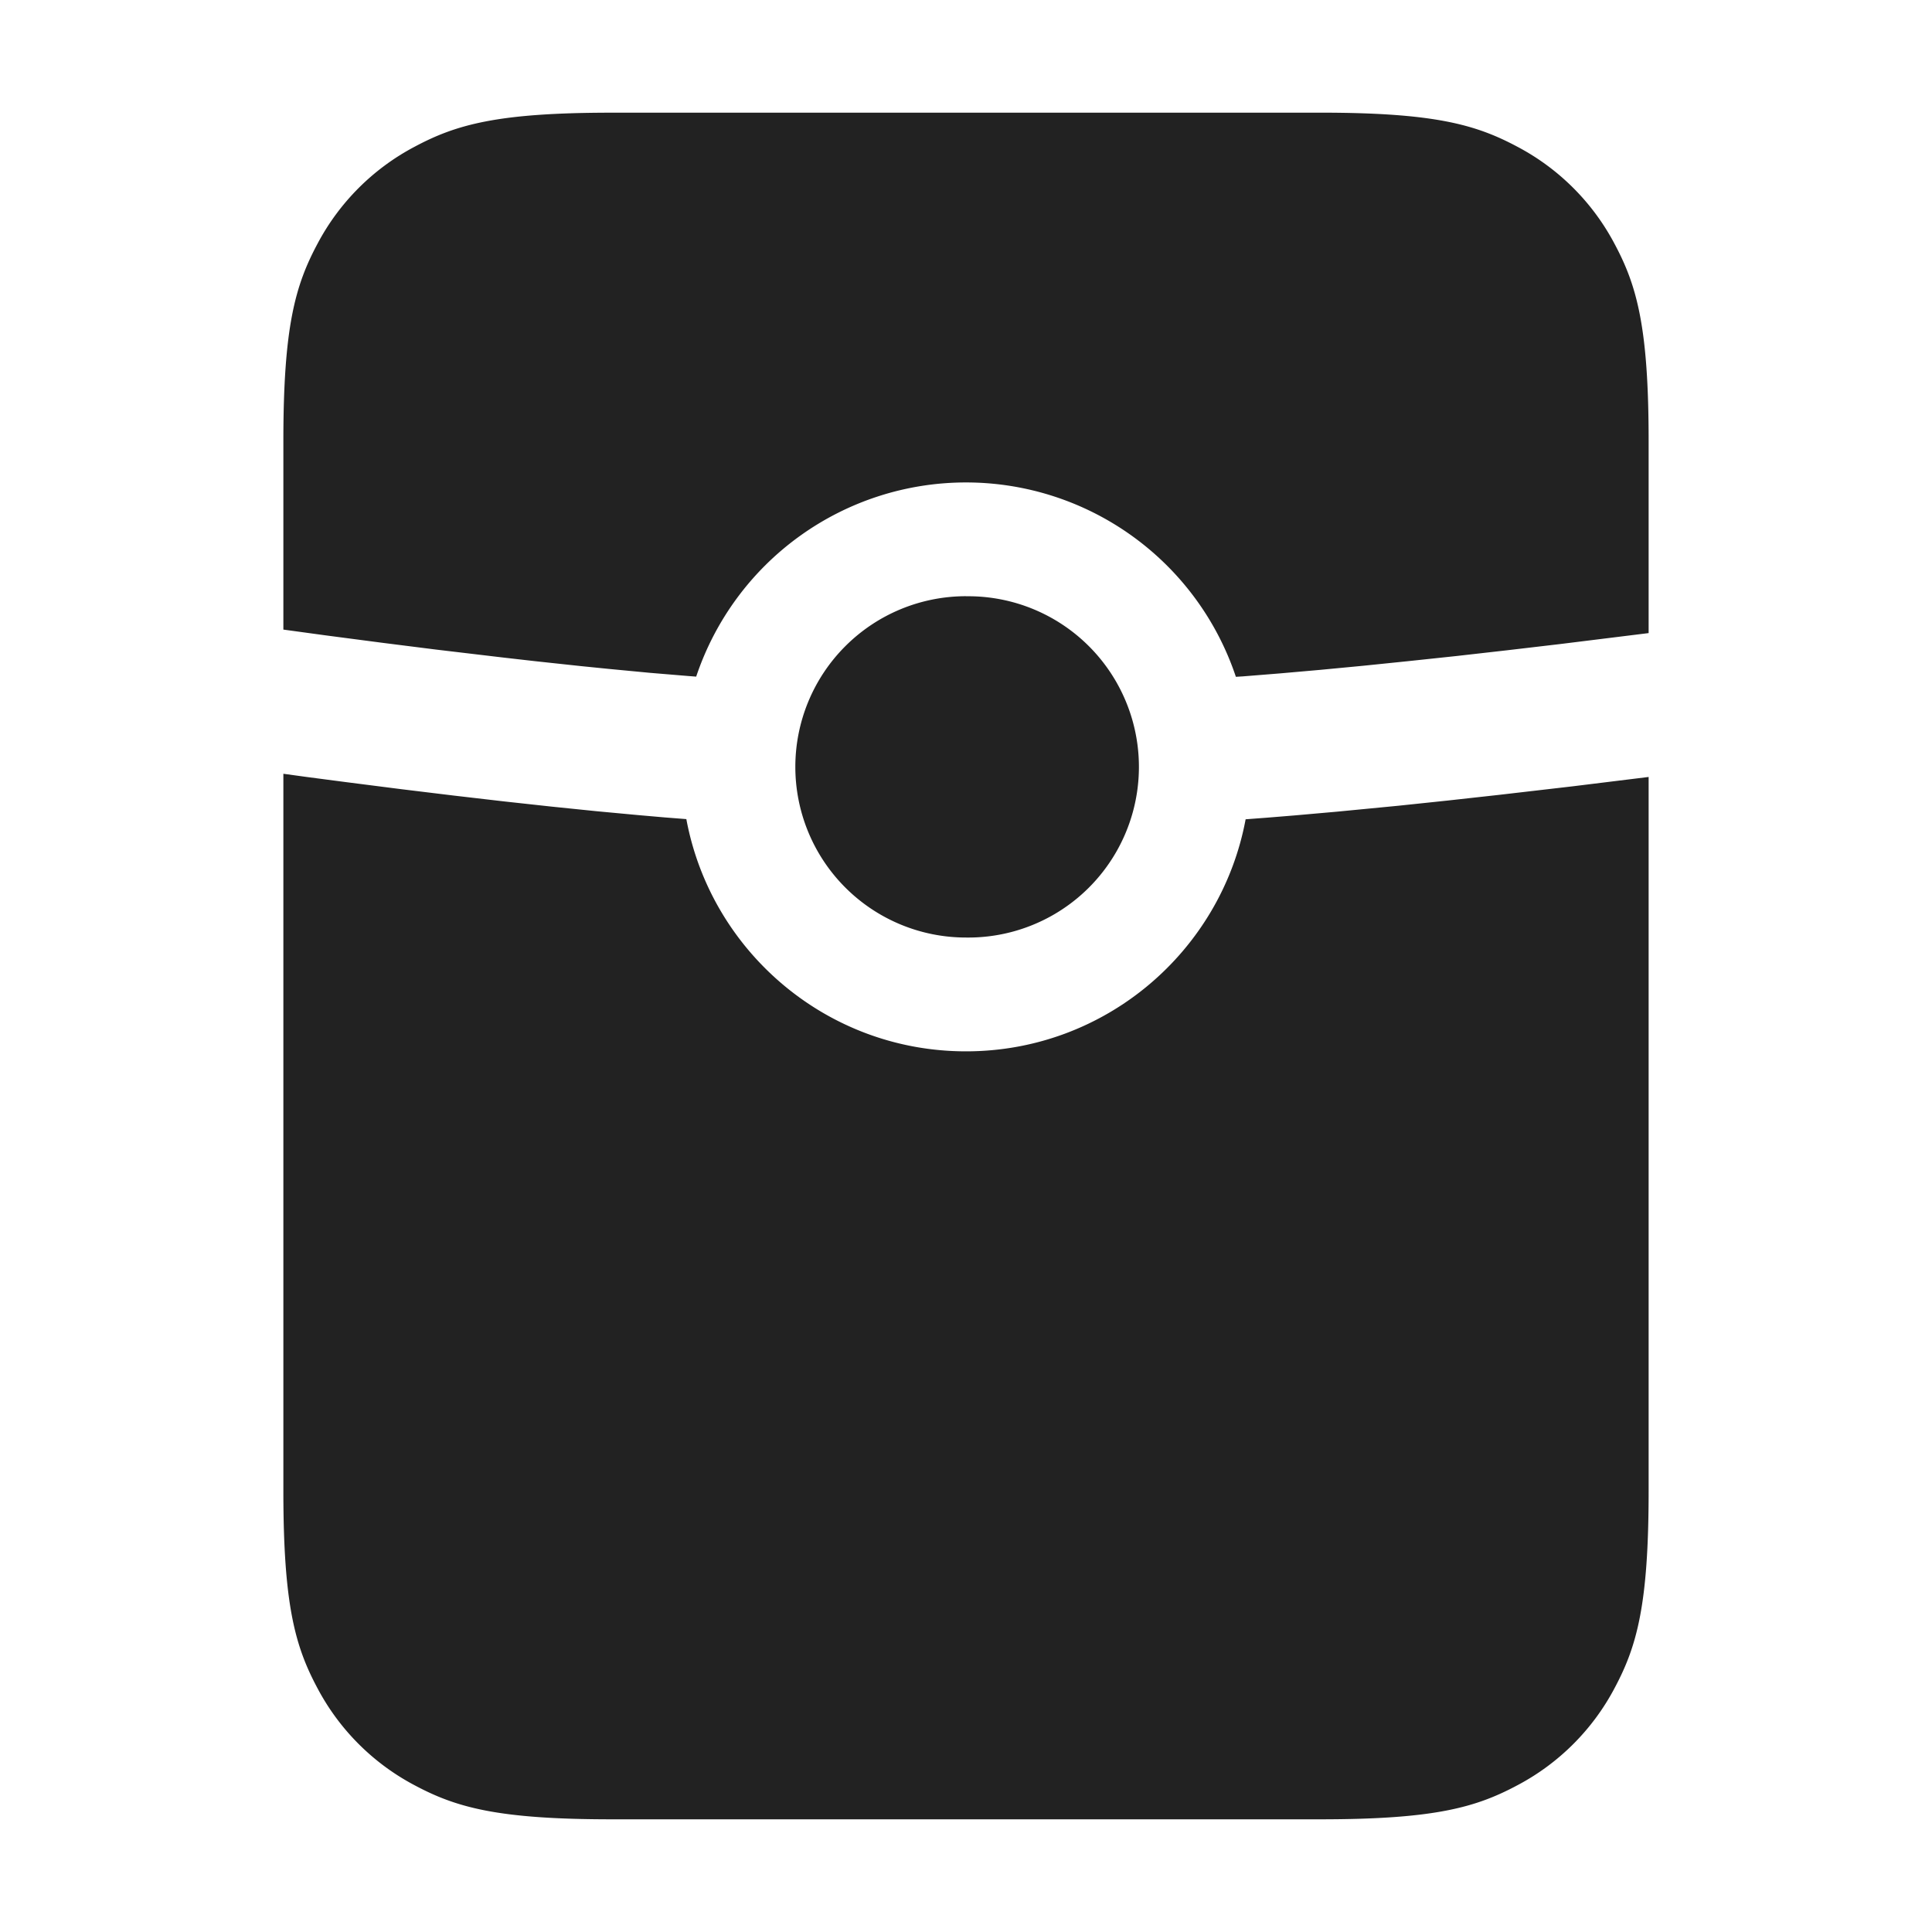 <svg xmlns="http://www.w3.org/2000/svg" viewBox="0 0 1024 1024"><path fill="#222" fill-rule="evenodd" d="M150.176 410.112 162.768 411.84 183.168 414.512 212.608 418.272 240.608 421.68 267.184 424.768 292.352 427.52 316.096 429.952 338.4 432.032 352.512 433.264 363.776 434.144C376.8 504.192 438.192 557.232 512 557.232 585.76 557.232 647.168 504.24 660.208 434.24L671.84 433.36 686.128 432.192 708.752 430.192 741.184 427.056 767.184 424.32 794.64 421.28 833.52 416.768 873.808 411.808V790.336C873.808 850.816 867.52 872.736 855.696 894.848A123.28 123.28 0 0 1 804.4 946.144C782.288 957.984 760.368 964.272 699.872 964.272H324.128C263.648 964.272 241.712 957.968 219.6 946.144A123.28 123.28 0 0 1 168.304 894.848C156.48 872.752 150.192 850.816 150.192 790.336V410.112ZM512 316.032A90.448 90.448 0 1 1 512 496.912 90.456 90.456 0 0 1 512 316ZM699.872 59.712C760.352 59.728 782.288 66.032 804.4 77.856A123.28 123.28 0 0 1 855.696 129.152C867.52 151.248 873.808 173.184 873.808 233.664V335.552L826.896 341.36 798.688 344.672 771.888 347.712 746.448 350.416 722.4 352.88 699.728 355.04 678.448 356.912 658.544 358.512 655.04 358.72A150.816 150.816 0 0 0 368.992 358.624L364.832 358.304 344.608 356.624 322.912 354.56 307.664 353.024 283.568 350.432 266.72 348.512 231.104 344.288 202.72 340.704 172.912 336.8 150.192 333.696V233.664C150.192 173.184 156.48 151.264 168.304 129.152A123.28 123.28 0 0 1 219.6 77.856C241.712 66.016 263.648 59.728 324.128 59.728H699.872Z"></path></svg>